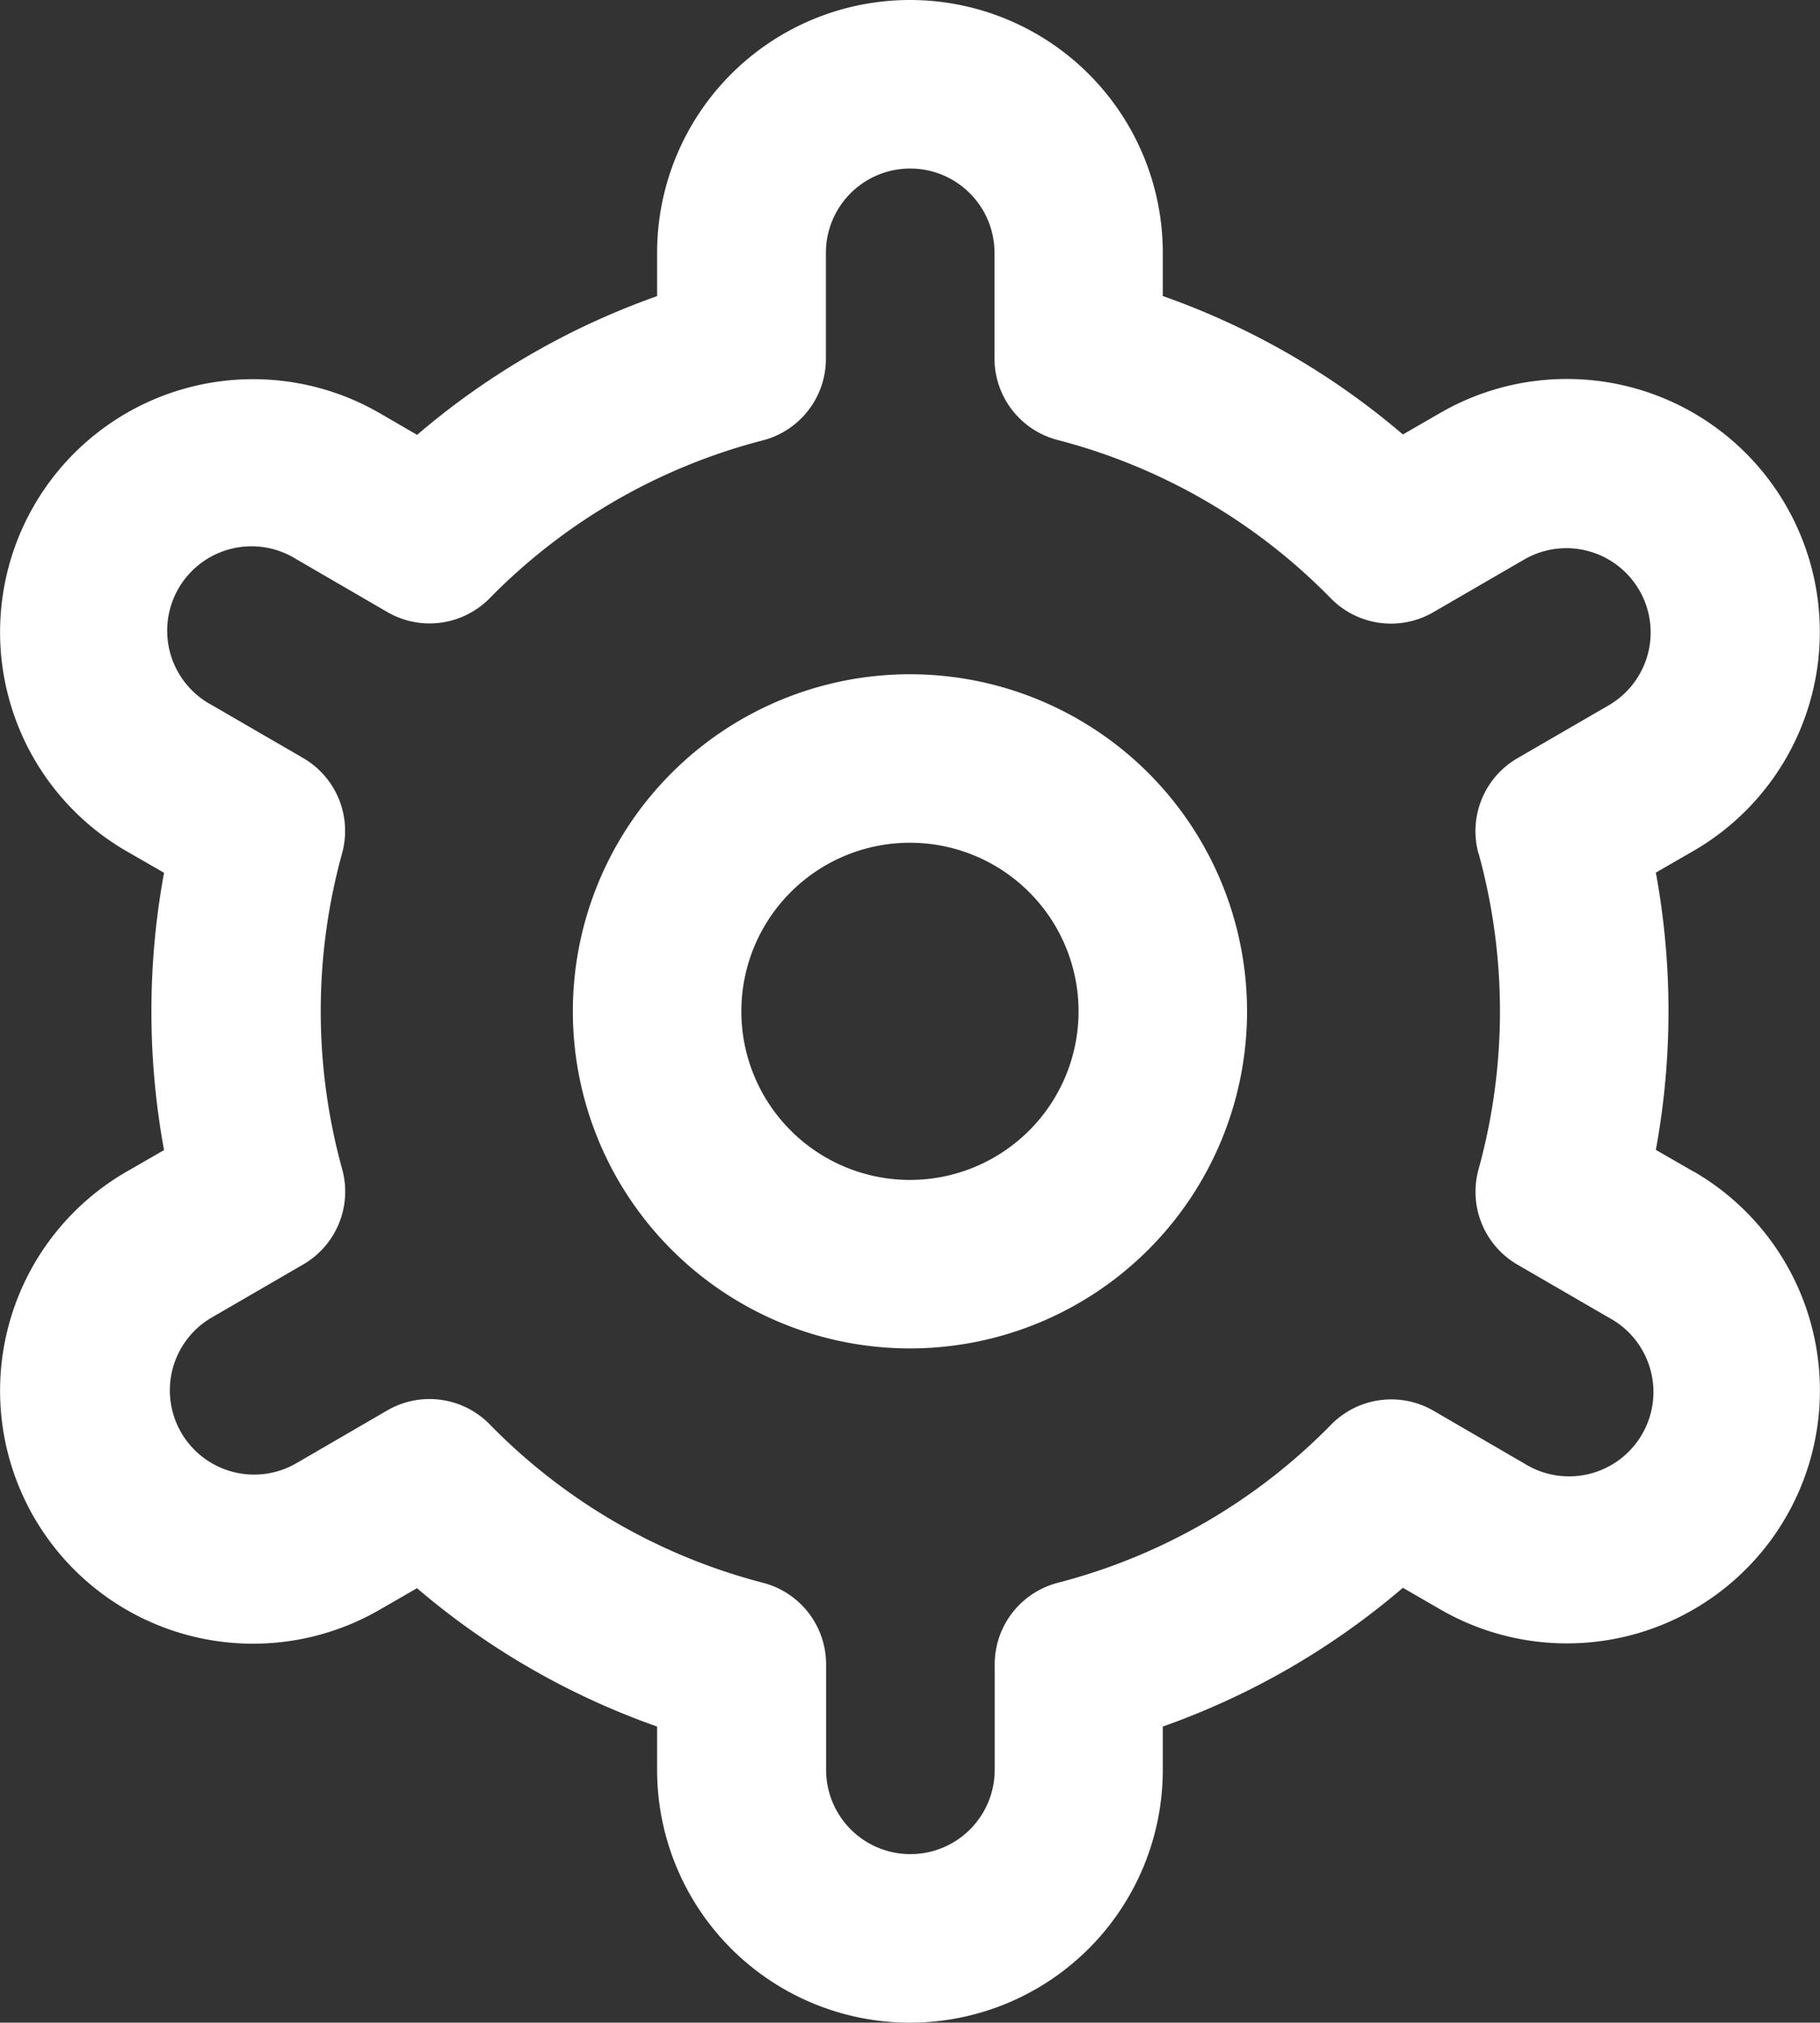 <svg id="settings" xmlns="http://www.w3.org/2000/svg" width="17.995" height="20" viewBox="0 0 17.995 20">
  <rect x="0" y="0" width="17.995" height="20" fill="#333333" stroke="none"/>
  <path id="Path_26735" data-name="Path 26735" d="M11.333,8a3.333,3.333,0,1,0,3.333,3.333A3.333,3.333,0,0,0,11.333,8Zm0,5A1.667,1.667,0,1,1,13,11.333,1.667,1.667,0,0,1,11.333,13Z" transform="translate(-2.336 -1.333)" fill="#fff"/>
  <path id="Path_26736" data-name="Path 26736" d="M17.945,11.583l-.37-.213a7.583,7.583,0,0,0,0-2.742l.37-.213a2.5,2.5,0,1,0-2.5-4.333l-.371.214A7.481,7.481,0,0,0,12.7,2.927V2.5a2.5,2.5,0,0,0-5,0v.428A7.481,7.481,0,0,0,5.327,4.3l-.372-.216a2.5,2.5,0,1,0-2.5,4.333l.37.213a7.583,7.583,0,0,0,0,2.742l-.37.213a2.5,2.5,0,1,0,2.5,4.333l.371-.214A7.481,7.481,0,0,0,7.7,17.072V17.5a2.5,2.5,0,0,0,5,0v-.428A7.481,7.481,0,0,0,15.074,15.7l.372.215a2.5,2.5,0,1,0,2.5-4.333ZM15.822,8.437a5.873,5.873,0,0,1,0,3.125.833.833,0,0,0,.387.944l.9.522a.834.834,0,1,1-.833,1.444l-.9-.523a.833.833,0,0,0-1.012.138,5.82,5.82,0,0,1-2.7,1.563.833.833,0,0,0-.626.807V17.5a.833.833,0,0,1-1.667,0V16.457a.833.833,0,0,0-.626-.807,5.82,5.82,0,0,1-2.7-1.566.833.833,0,0,0-1.013-.138l-.9.523a.833.833,0,1,1-.833-1.443l.9-.522a.833.833,0,0,0,.387-.944,5.873,5.873,0,0,1,0-3.125.833.833,0,0,0-.388-.941l-.9-.522a.834.834,0,1,1,.833-1.444l.9.523a.833.833,0,0,0,1.012-.134,5.82,5.82,0,0,1,2.7-1.562.833.833,0,0,0,.626-.811V2.5a.833.833,0,1,1,1.667,0V3.543a.833.833,0,0,0,.626.808,5.82,5.82,0,0,1,2.7,1.566.833.833,0,0,0,1.012.137l.9-.522a.833.833,0,1,1,.833,1.443l-.9.522a.833.833,0,0,0-.386.941Z" transform="translate(-1.203 0)" fill="#fff"/>
</svg>
